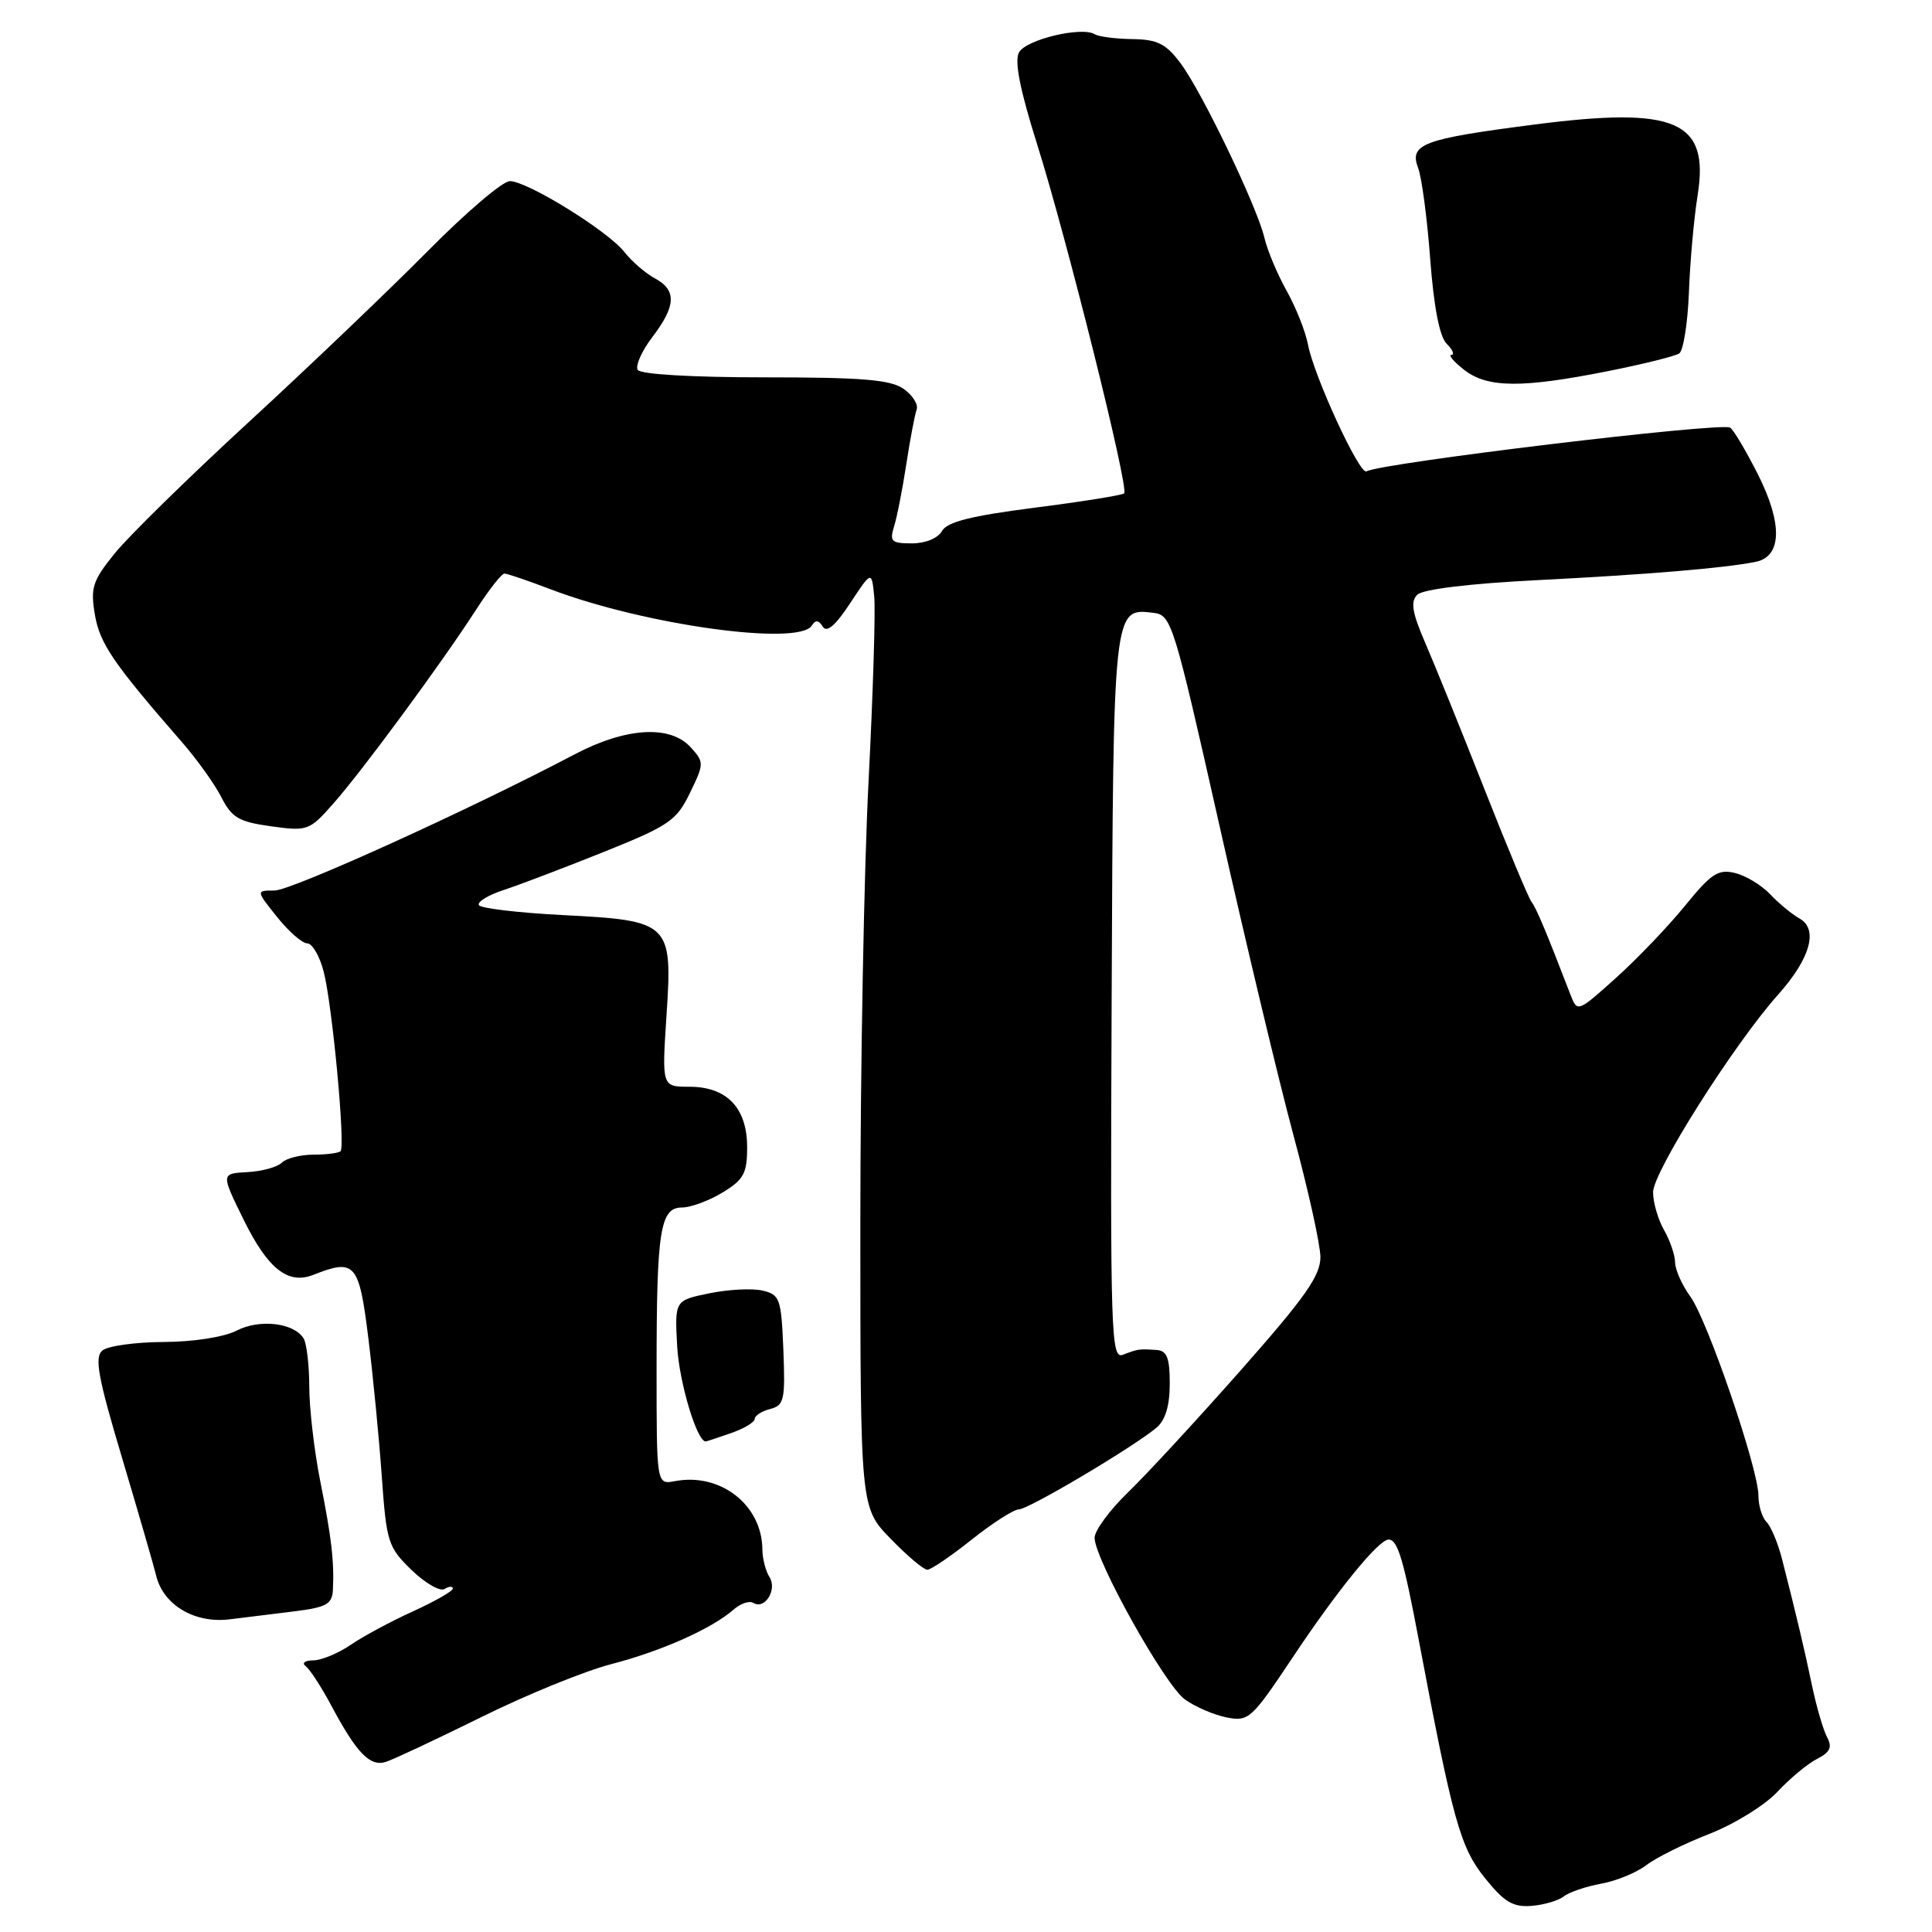 <?xml version="1.0" encoding="UTF-8" standalone="no"?>
<!DOCTYPE svg PUBLIC "-//W3C//DTD SVG 1.1//EN" "http://www.w3.org/Graphics/SVG/1.1/DTD/svg11.dtd" >
<svg xmlns="http://www.w3.org/2000/svg" xmlns:xlink="http://www.w3.org/1999/xlink" version="1.1" viewBox="0 0 256 256">
 <g >
 <path fill="currentColor"
d=" M 207.22 251.28 C 207.92 250.72 210.14 249.97 212.15 249.60 C 214.16 249.24 216.86 248.13 218.15 247.14 C 219.44 246.15 223.20 244.28 226.50 243.00 C 229.80 241.71 233.85 239.21 235.50 237.44 C 237.15 235.67 239.52 233.70 240.76 233.07 C 242.50 232.18 242.81 231.52 242.10 230.19 C 241.59 229.23 240.71 226.22 240.13 223.48 C 239.10 218.53 238.03 214.03 236.14 206.63 C 235.60 204.50 234.67 202.27 234.08 201.68 C 233.48 201.08 233.00 199.51 233.00 198.18 C 233.00 194.63 226.27 174.95 223.97 171.79 C 222.89 170.30 221.98 168.28 221.96 167.29 C 221.95 166.31 221.29 164.38 220.50 163.00 C 219.71 161.62 219.05 159.37 219.04 157.99 C 219.00 155.35 229.76 138.34 235.62 131.78 C 239.88 127.01 240.97 123.12 238.45 121.71 C 237.44 121.14 235.69 119.70 234.56 118.50 C 233.42 117.29 231.33 116.03 229.91 115.68 C 227.68 115.13 226.75 115.74 223.27 120.02 C 221.05 122.75 216.93 127.06 214.12 129.58 C 209.06 134.13 209.01 134.15 208.11 131.84 C 204.80 123.24 203.59 120.38 202.93 119.50 C 202.52 118.95 199.70 112.20 196.67 104.50 C 193.64 96.80 190.13 88.14 188.88 85.25 C 187.12 81.19 186.87 79.73 187.79 78.81 C 188.52 78.08 194.63 77.33 203.74 76.87 C 218.30 76.13 228.47 75.28 232.63 74.45 C 236.12 73.75 236.23 69.39 232.93 62.85 C 231.34 59.71 229.69 56.93 229.25 56.66 C 228.06 55.92 182.85 61.36 181.07 62.46 C 180.18 63.01 174.11 49.87 173.31 45.64 C 172.98 43.91 171.70 40.70 170.47 38.50 C 169.24 36.30 167.93 33.17 167.55 31.54 C 166.59 27.42 159.26 12.15 156.42 8.37 C 154.49 5.79 153.37 5.23 150.05 5.18 C 147.83 5.15 145.59 4.86 145.07 4.54 C 143.33 3.47 135.94 5.24 135.02 6.95 C 134.40 8.11 135.15 11.90 137.41 19.07 C 141.32 31.47 149.62 64.72 148.96 65.37 C 148.71 65.62 143.38 66.47 137.12 67.27 C 128.68 68.35 125.50 69.15 124.82 70.36 C 124.28 71.32 122.63 72.00 120.83 72.00 C 118.11 72.00 117.85 71.75 118.47 69.75 C 118.86 68.51 119.59 64.80 120.09 61.50 C 120.60 58.20 121.21 54.95 121.46 54.28 C 121.71 53.60 120.93 52.37 119.74 51.53 C 118.00 50.31 114.26 50.00 101.34 50.00 C 91.67 50.00 84.87 49.60 84.50 49.01 C 84.17 48.46 85.04 46.50 86.44 44.66 C 89.59 40.54 89.68 38.43 86.77 36.88 C 85.54 36.22 83.73 34.65 82.74 33.40 C 80.54 30.59 69.87 24.00 67.55 24.00 C 66.61 24.00 61.72 28.17 56.68 33.27 C 51.63 38.37 40.98 48.55 33.00 55.89 C 25.02 63.23 17.01 71.08 15.20 73.33 C 12.27 76.95 11.97 77.87 12.57 81.43 C 13.22 85.28 14.99 87.87 24.12 98.35 C 26.11 100.63 28.46 103.92 29.34 105.65 C 30.72 108.36 31.66 108.90 35.93 109.49 C 40.76 110.16 41.00 110.07 44.20 106.44 C 47.99 102.16 58.60 87.75 63.11 80.75 C 64.79 78.14 66.47 76.00 66.84 76.00 C 67.20 76.00 69.97 76.94 73.00 78.10 C 85.39 82.81 105.86 85.65 107.57 82.89 C 108.05 82.11 108.47 82.15 109.02 83.03 C 109.55 83.88 110.69 82.91 112.64 79.94 C 115.50 75.61 115.50 75.61 115.84 79.05 C 116.02 80.95 115.68 91.95 115.09 103.50 C 114.49 115.05 114.00 141.44 114.00 162.13 C 114.00 199.76 114.00 199.76 118.00 203.88 C 120.20 206.15 122.39 208.00 122.87 208.00 C 123.35 208.00 126.00 206.20 128.76 204.00 C 131.53 201.80 134.34 200.00 135.01 200.00 C 136.28 200.00 150.22 191.72 153.25 189.17 C 154.42 188.18 155.00 186.25 155.00 183.35 C 155.00 179.92 154.63 178.97 153.25 178.88 C 150.92 178.72 150.77 178.75 148.80 179.51 C 147.21 180.13 147.11 177.02 147.30 132.24 C 147.52 80.37 147.50 80.56 152.82 81.20 C 155.23 81.49 155.50 82.38 161.61 109.50 C 165.07 124.90 169.48 143.35 171.41 150.50 C 173.34 157.65 174.94 164.87 174.96 166.54 C 174.99 169.00 173.00 171.84 164.43 181.54 C 158.62 188.12 151.87 195.43 149.43 197.78 C 147.00 200.14 145.02 202.84 145.04 203.78 C 145.10 206.72 154.36 223.29 157.00 225.18 C 158.38 226.17 160.87 227.24 162.54 227.57 C 165.45 228.14 165.84 227.78 171.23 219.70 C 177.17 210.77 182.67 204.00 184.00 204.00 C 185.20 204.00 185.97 206.58 188.03 217.50 C 192.51 241.25 193.49 244.78 196.75 248.84 C 199.31 252.03 200.48 252.73 202.92 252.54 C 204.58 252.41 206.51 251.84 207.22 251.28 Z  M 63.79 227.52 C 69.76 224.56 77.52 221.40 81.02 220.50 C 87.67 218.77 94.31 215.81 97.19 213.29 C 98.11 212.47 99.30 212.07 99.82 212.39 C 101.34 213.33 103.02 210.64 101.96 208.97 C 101.45 208.16 101.02 206.51 101.02 205.30 C 100.97 199.41 95.46 195.11 89.43 196.26 C 87.00 196.72 87.00 196.72 87.00 181.49 C 87.00 162.99 87.47 160.00 90.38 160.00 C 91.54 159.99 93.96 159.10 95.75 158.01 C 98.55 156.31 99.00 155.47 99.00 152.01 C 99.00 146.81 96.32 144.00 91.35 144.00 C 87.70 144.00 87.70 144.00 88.31 134.62 C 89.13 122.25 88.85 121.98 74.52 121.25 C 68.70 120.95 63.72 120.36 63.46 119.94 C 63.20 119.51 64.67 118.61 66.74 117.93 C 68.81 117.25 74.77 114.99 79.99 112.89 C 88.67 109.41 89.64 108.74 91.42 105.07 C 93.31 101.18 93.31 101.00 91.53 99.03 C 88.80 96.02 82.94 96.38 76.13 99.96 C 62.18 107.31 38.61 118.00 36.38 118.00 C 33.91 118.00 33.91 118.00 36.71 121.50 C 38.24 123.42 40.05 125.00 40.71 125.00 C 41.38 125.00 42.36 126.69 42.89 128.75 C 44.03 133.15 45.79 151.88 45.12 152.54 C 44.87 152.79 43.26 153.00 41.53 153.00 C 39.81 153.00 37.92 153.48 37.34 154.06 C 36.75 154.65 34.70 155.21 32.78 155.31 C 29.27 155.50 29.27 155.50 32.31 161.67 C 35.50 168.14 38.16 170.24 41.50 168.93 C 47.05 166.74 47.57 167.34 48.80 177.25 C 49.43 182.34 50.24 190.63 50.59 195.67 C 51.21 204.36 51.42 205.02 54.54 208.04 C 56.35 209.79 58.32 210.92 58.91 210.55 C 59.51 210.18 60.00 210.16 60.00 210.50 C 60.00 210.83 57.64 212.18 54.75 213.50 C 51.86 214.81 48.15 216.80 46.50 217.93 C 44.85 219.06 42.60 220.00 41.50 220.01 C 40.40 220.02 39.95 220.36 40.50 220.77 C 41.05 221.17 42.58 223.53 43.90 226.00 C 47.26 232.30 49.03 234.13 51.13 233.46 C 52.11 233.15 57.81 230.47 63.79 227.52 Z  M 39.25 213.48 C 43.24 212.97 44.02 212.53 44.11 210.69 C 44.30 206.93 43.93 203.74 42.44 196.29 C 41.65 192.33 40.99 186.70 40.98 183.79 C 40.98 180.88 40.63 177.97 40.22 177.33 C 38.92 175.27 34.39 174.75 31.36 176.31 C 29.69 177.17 25.66 177.80 21.69 177.82 C 17.95 177.84 14.29 178.34 13.57 178.95 C 12.49 179.84 12.98 182.50 16.20 193.27 C 18.37 200.55 20.39 207.52 20.69 208.77 C 21.63 212.67 25.78 215.14 30.43 214.57 C 32.67 214.30 36.64 213.81 39.25 213.48 Z  M 96.85 189.90 C 98.58 189.30 100.00 188.45 100.00 188.02 C 100.00 187.59 100.92 186.99 102.05 186.70 C 103.91 186.21 104.06 185.51 103.80 178.87 C 103.52 172.06 103.34 171.55 101.04 171.01 C 99.69 170.69 96.52 170.85 93.99 171.37 C 89.40 172.31 89.40 172.31 89.73 178.41 C 90.00 183.18 92.34 191.00 93.51 191.00 C 93.61 191.00 95.12 190.51 96.85 189.90 Z  M 213.00 49.19 C 217.68 48.26 221.95 47.20 222.50 46.84 C 223.05 46.48 223.63 42.84 223.79 38.75 C 223.94 34.66 224.46 28.88 224.94 25.91 C 226.53 16.01 222.10 14.08 203.33 16.50 C 188.46 18.42 186.70 19.08 187.92 22.29 C 188.39 23.53 189.11 28.95 189.51 34.33 C 189.99 40.69 190.75 44.61 191.69 45.55 C 192.49 46.35 192.77 47.01 192.32 47.02 C 191.87 47.03 192.62 47.92 194.00 49.00 C 197.08 51.41 201.62 51.45 213.00 49.19 Z "/>
</g>
</svg>